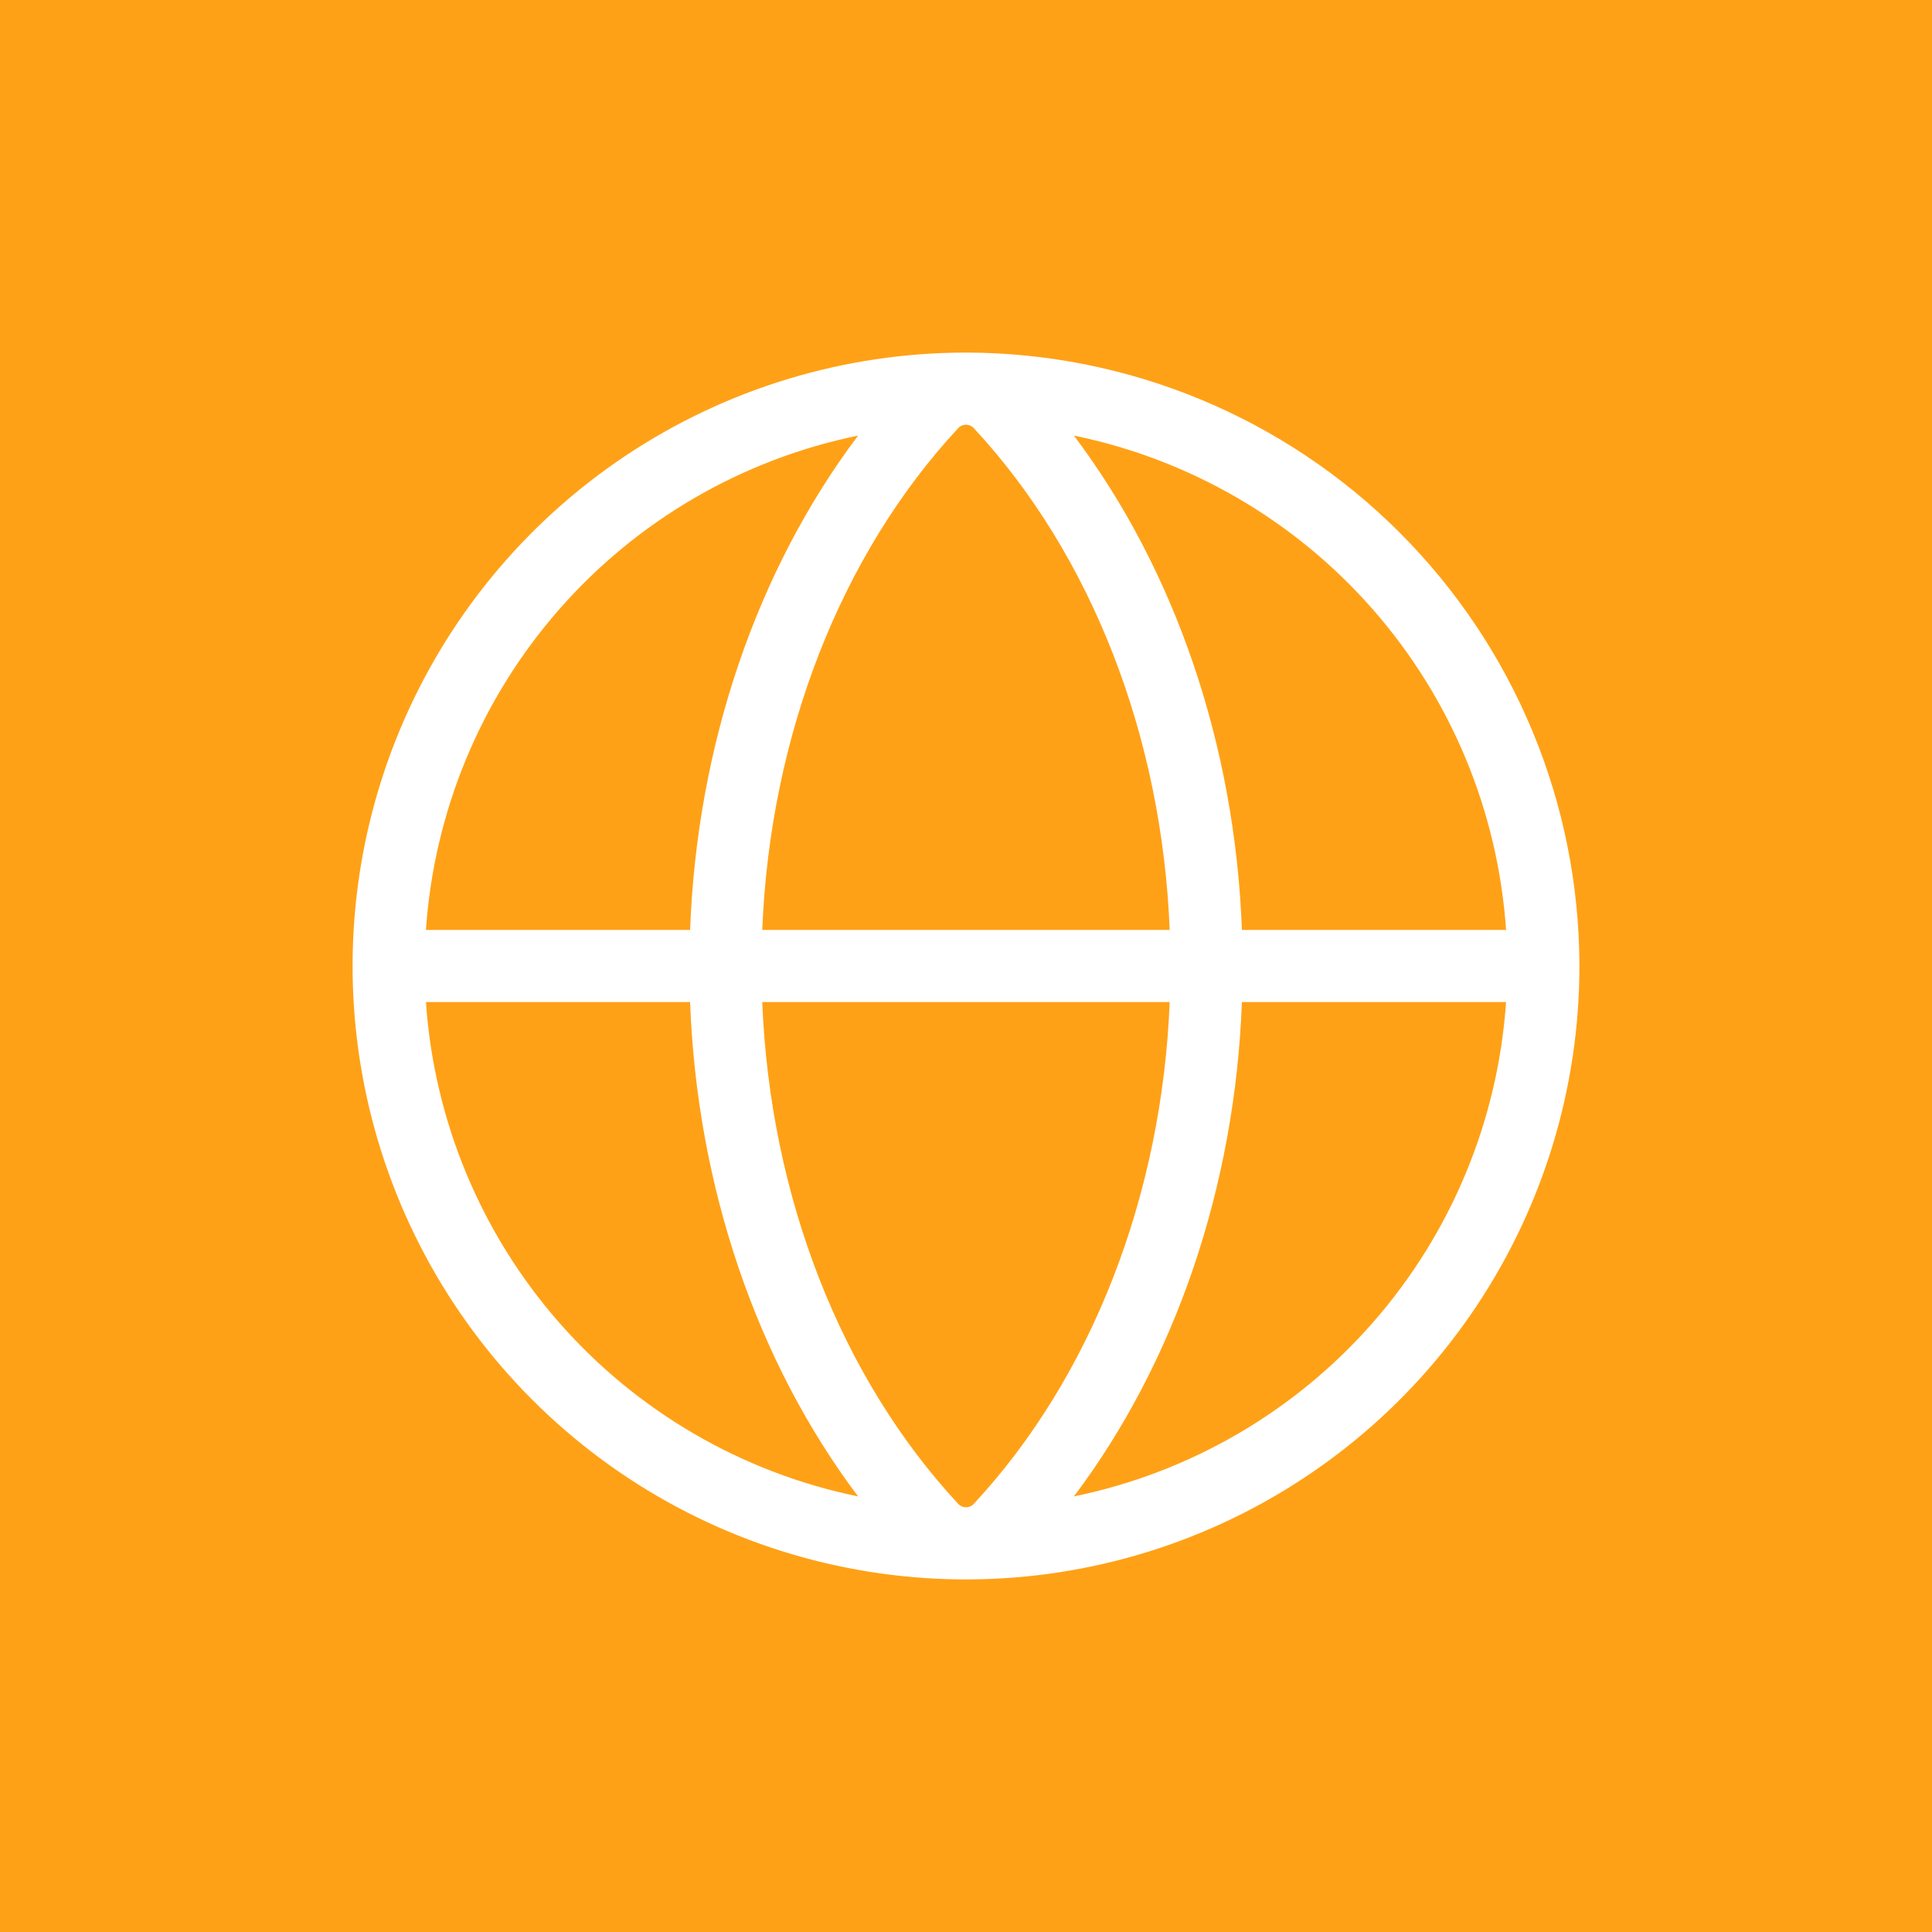 <svg width="128" height="128" viewBox="0 0 128 128" fill="none" xmlns="http://www.w3.org/2000/svg">
<rect width="128" height="128" fill="#FFA116"/>
<path d="M64 23.359C55.962 23.359 48.105 25.743 41.421 30.209C34.738 34.674 29.529 41.021 26.453 48.447C23.377 55.874 22.572 64.045 24.14 71.929C25.708 79.812 29.579 87.054 35.263 92.737C40.946 98.421 48.188 102.292 56.071 103.86C63.955 105.428 72.126 104.623 79.552 101.547C86.979 98.471 93.326 93.262 97.791 86.579C102.257 79.895 104.641 72.038 104.641 64C104.628 53.225 100.342 42.896 92.723 35.277C85.104 27.658 74.775 23.372 64 23.359ZM99.78 61.609H82.28C81.822 49.369 77.862 37.771 71.148 28.858C78.845 30.436 85.812 34.493 90.984 40.408C96.155 46.324 99.245 53.771 99.78 61.609ZM64 99.859C63.901 99.86 63.802 99.839 63.712 99.799C63.621 99.758 63.54 99.699 63.474 99.624C55.681 91.229 51.019 79.224 50.501 66.391H77.495C76.981 79.224 72.315 91.229 64.526 99.624C64.46 99.699 64.379 99.758 64.288 99.799C64.198 99.839 64.099 99.86 64 99.859ZM50.501 61.609C51.019 48.776 55.681 36.771 63.474 28.376C63.54 28.302 63.621 28.242 63.712 28.202C63.803 28.161 63.901 28.14 64 28.14C64.099 28.14 64.198 28.161 64.288 28.202C64.379 28.242 64.46 28.302 64.526 28.376C72.319 36.771 76.981 48.776 77.495 61.609H50.501ZM56.852 28.858C50.138 37.771 46.178 49.369 45.72 61.609H28.22C28.756 53.771 31.845 46.324 37.017 40.408C42.188 34.493 49.155 30.436 56.852 28.858ZM28.22 66.391H45.72C46.178 78.631 50.138 90.229 56.852 99.142C49.155 97.564 42.188 93.507 37.017 87.592C31.845 81.677 28.756 74.229 28.22 66.391ZM71.148 99.142C77.862 90.229 81.822 78.631 82.28 66.391H99.78C99.245 74.229 96.155 81.677 90.984 87.592C85.812 93.507 78.845 97.564 71.148 99.142Z" fill="white"/>
</svg>

